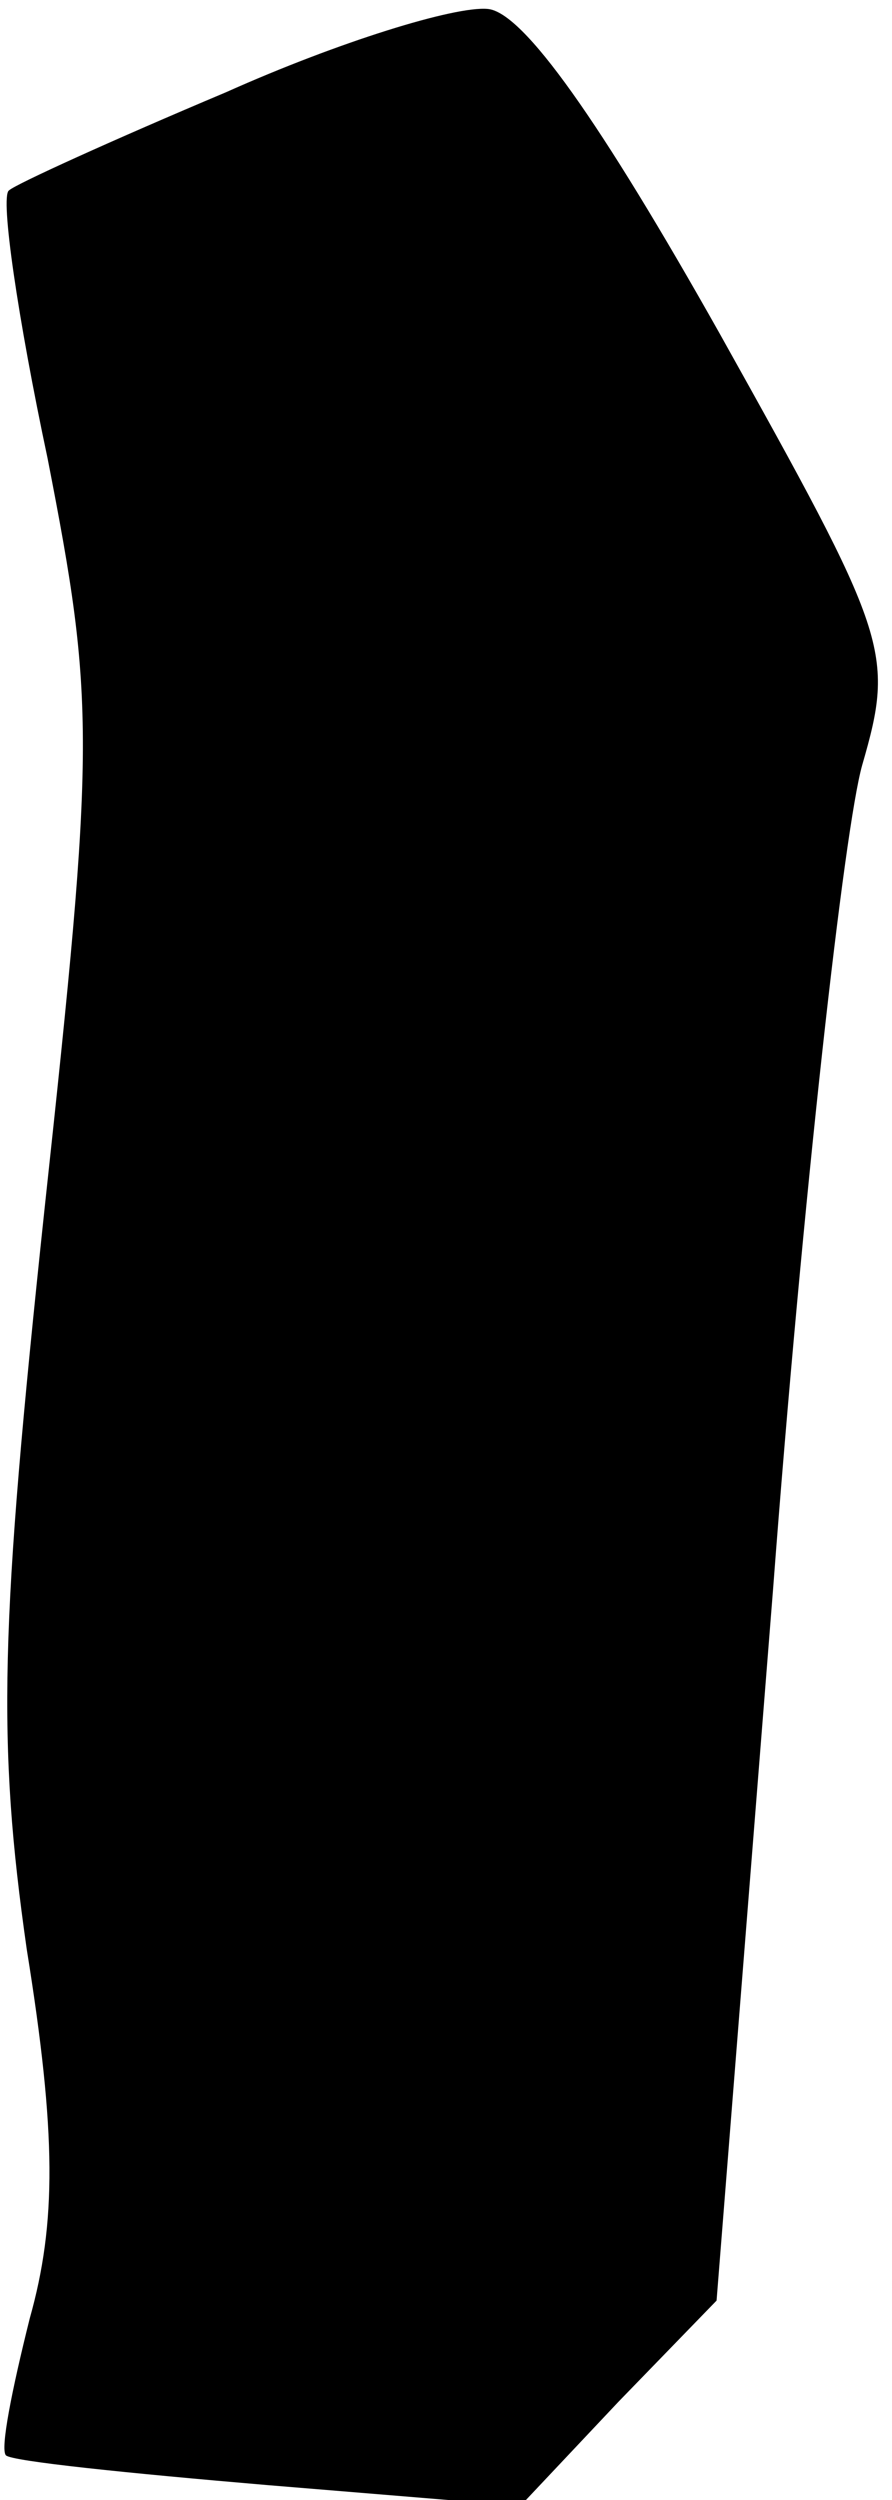 <?xml version="1.0" standalone="no"?>
<!DOCTYPE svg PUBLIC "-//W3C//DTD SVG 20010904//EN"
 "http://www.w3.org/TR/2001/REC-SVG-20010904/DTD/svg10.dtd">
<svg version="1.0" xmlns="http://www.w3.org/2000/svg"
 width="30pt" height="84pt" viewBox="0 0 30 84"
 preserveAspectRatio="xMidYMid meet">
<g transform="translate(0,84) scale(0.1,-0.1)"
fill="#000000" stroke="none">
<path fill="#000000" stroke="none" d="M76 809 c-38 -16 -71 -31 -73 -33 -3
-2 3 -43 13 -90 16 -82 16 -95 -1 -252 -15 -141 -16 -179 -6 -249 10 -62 10
-92 1 -124 -6 -24 -10 -44 -8 -46 2 -2 41 -6 88 -10 l85 -7 33 35 33 34 19
239 c10 132 24 256 30 277 11 38 9 43 -48 145 -40 71 -66 108 -78 109 -11 1
-50 -11 -88 -28z"/>
</g>
</svg>
